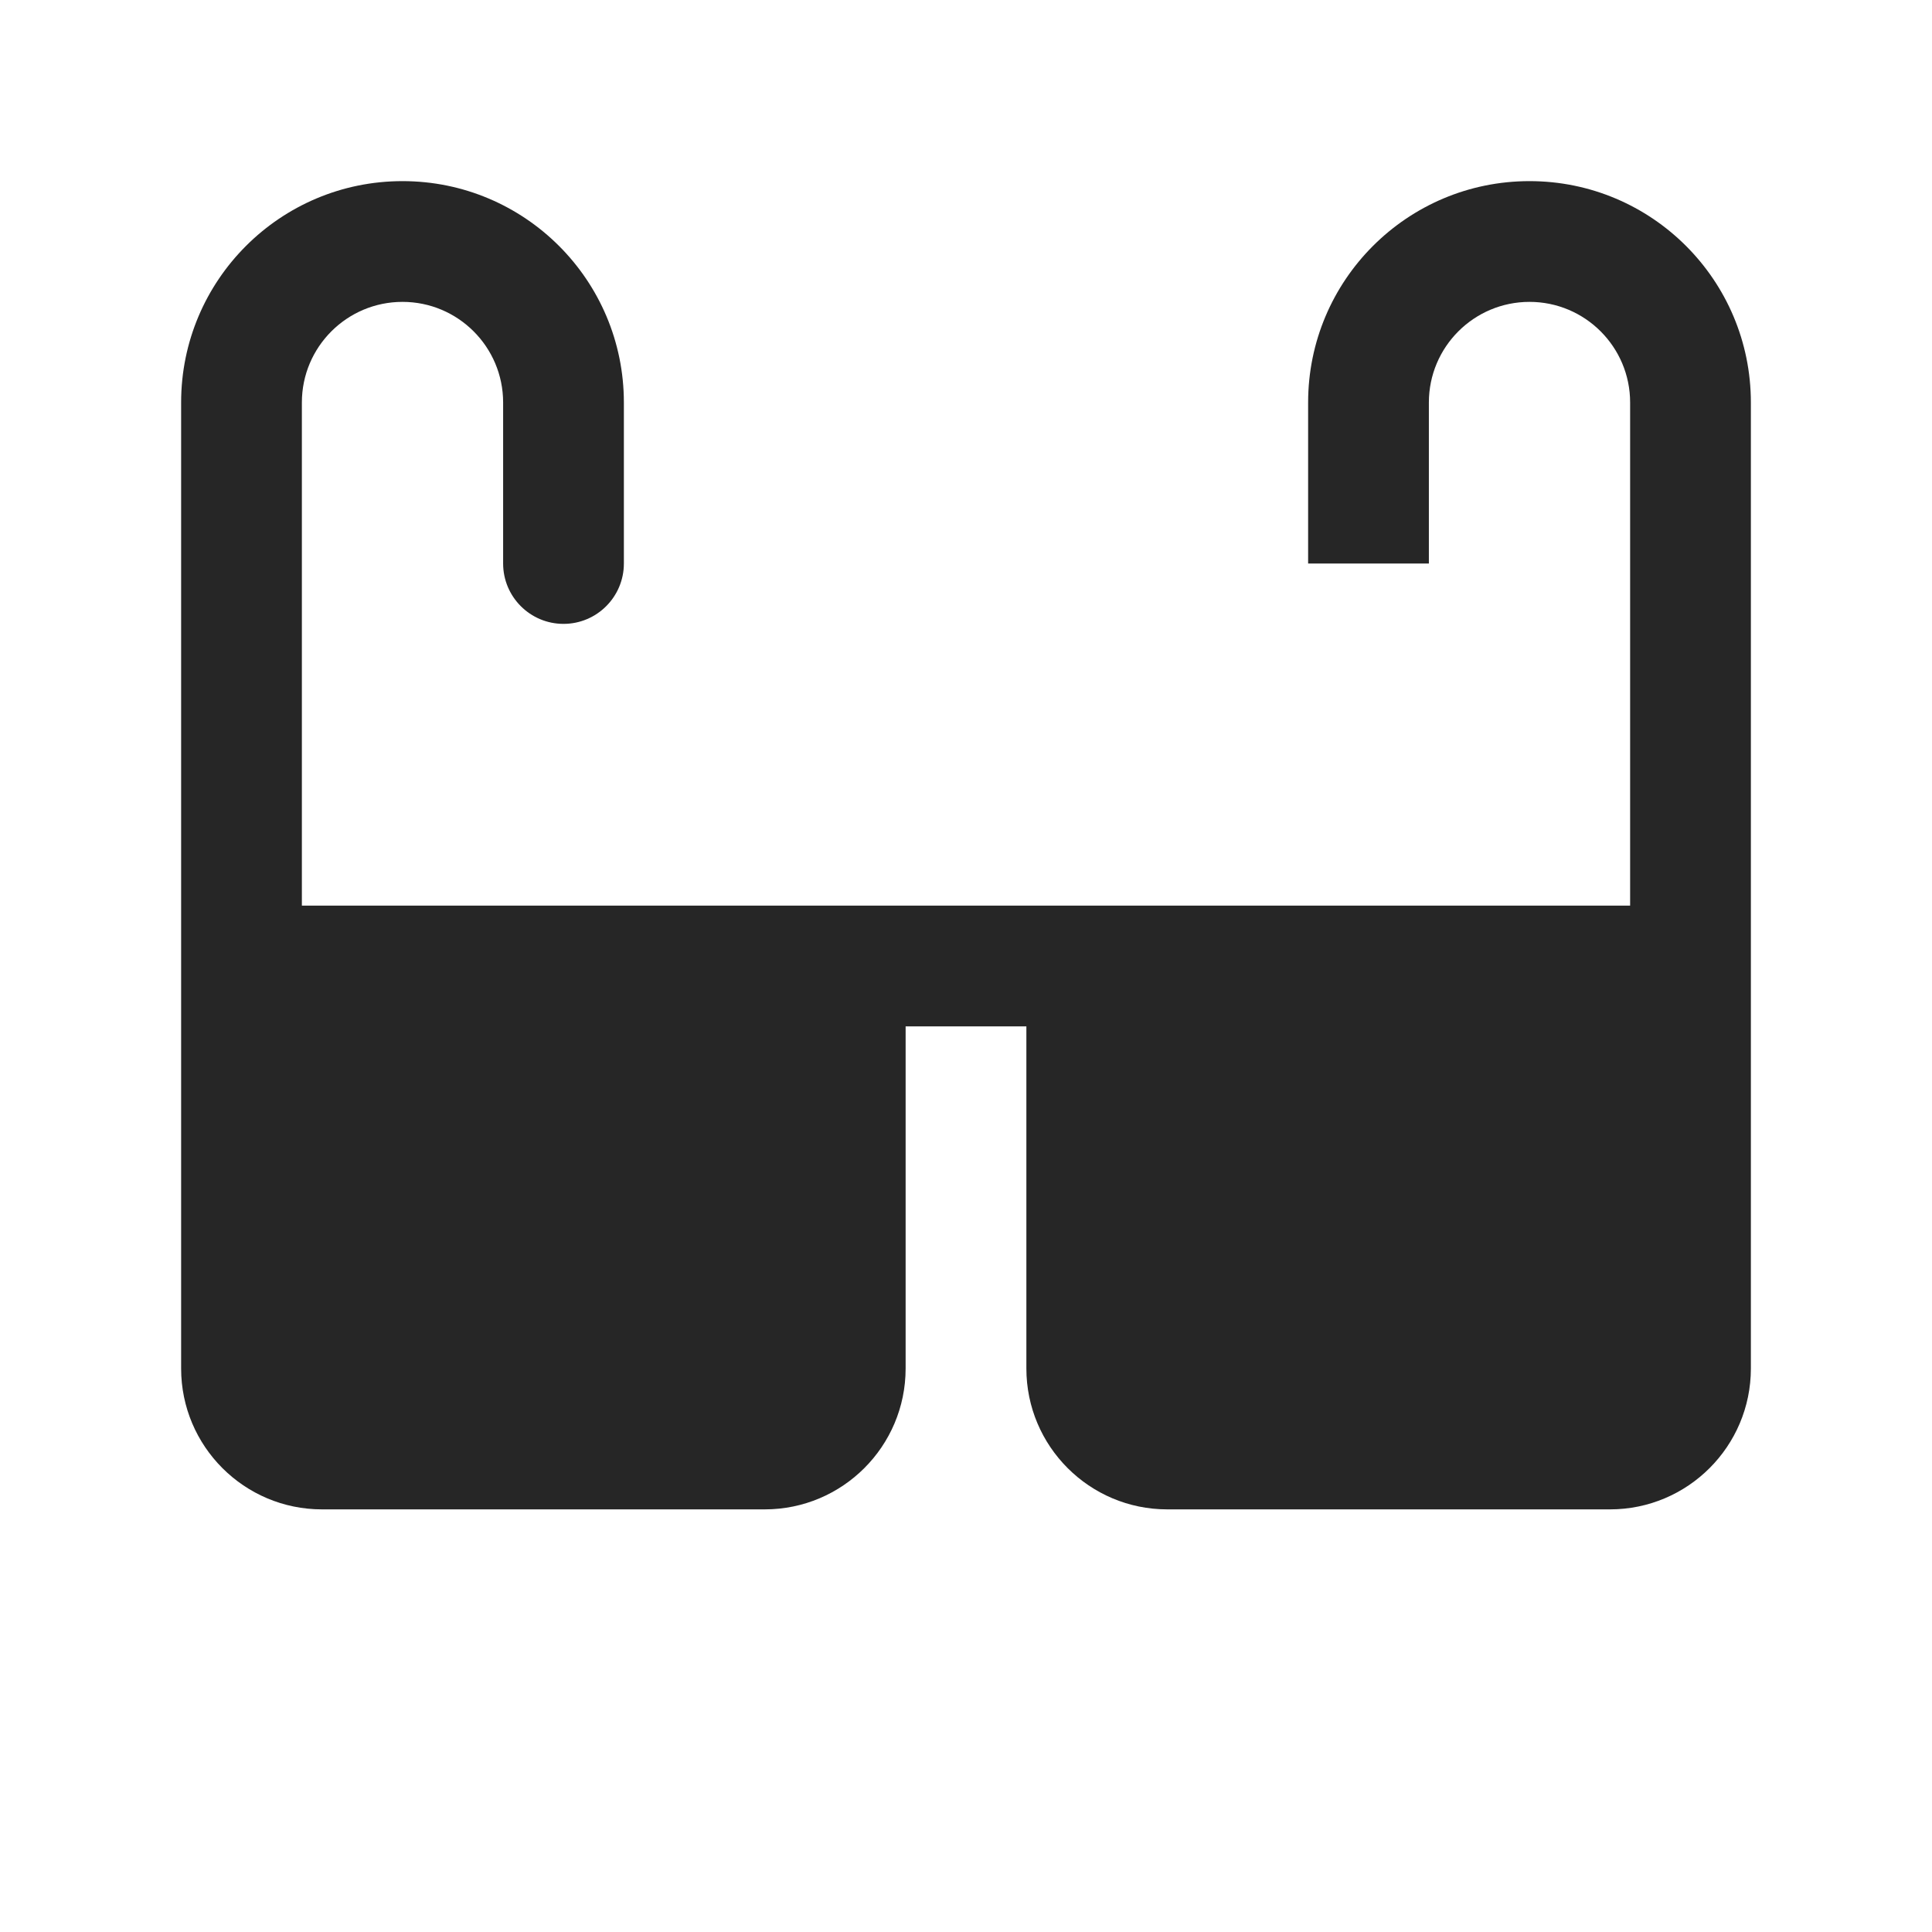 <svg width="24" height="24" viewBox="0 0 24 24" fill="none" xmlns="http://www.w3.org/2000/svg">
<path fill-rule="evenodd" clip-rule="evenodd" d="M5 3.75C4.31 3.75 3.75 4.31 3.75 5V11.25H20.25V5C20.25 4.31 19.69 3.75 19 3.75C18.31 3.75 17.75 4.31 17.75 5V7H16.25V5C16.25 3.481 17.481 2.25 19 2.25C20.519 2.25 21.75 3.481 21.75 5V17C21.75 17.966 20.966 18.75 20 18.75H14.5C13.534 18.75 12.75 17.966 12.75 17V12.75H11.25V17C11.25 17.966 10.466 18.75 9.5 18.75H4C3.034 18.75 2.25 17.966 2.25 17V5C2.25 3.481 3.481 2.25 5 2.25C6.519 2.25 7.75 3.481 7.75 5V7C7.75 7.414 7.414 7.75 7 7.75C6.586 7.75 6.25 7.414 6.25 7V5C6.25 4.31 5.69 3.75 5 3.75Z" fill="#262626"/>
</svg>
